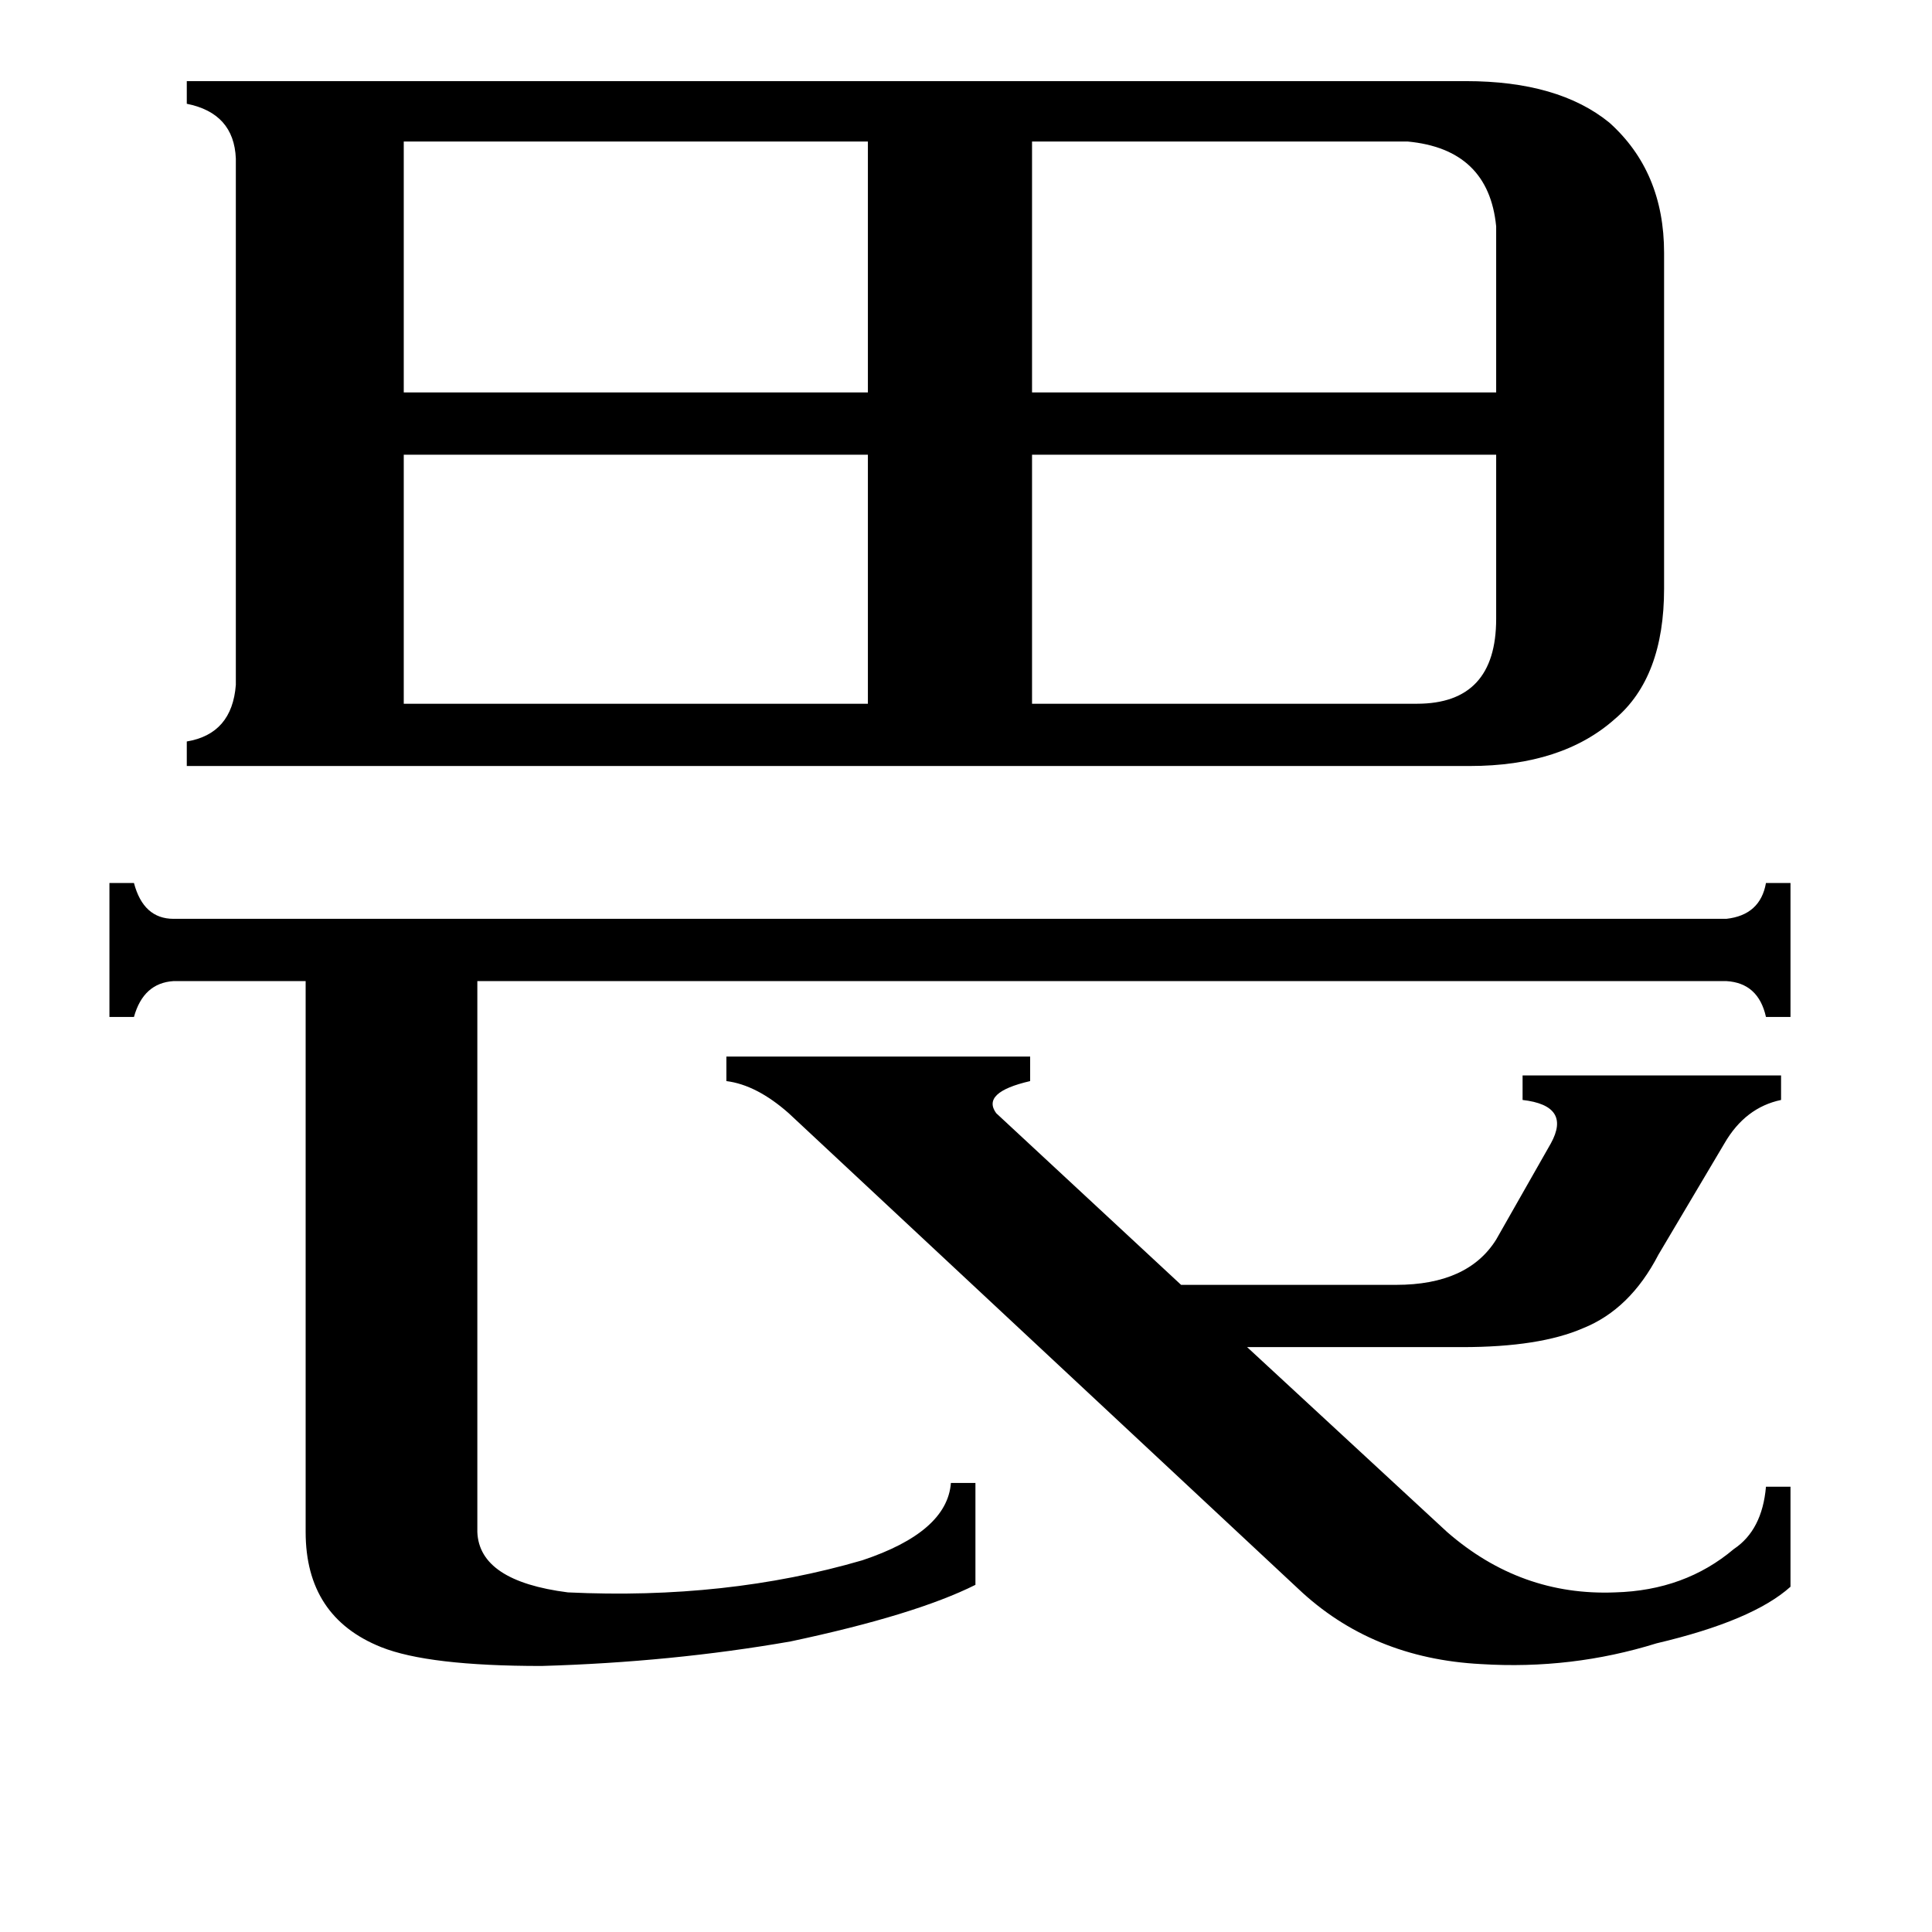 <svg xmlns="http://www.w3.org/2000/svg" viewBox="0 -800 1024 1024">
	<path fill="#000000" d="M751 -427Q793 -427 793 -472V-559H547V-427ZM746 -725H547V-592H793V-680Q789 -721 746 -725ZM214 -559V-427H460V-559ZM214 -725V-592H460V-725ZM418 -210Q401 -225 385 -227V-240H546V-227Q520 -221 528 -210L626 -119H740Q778 -119 793 -143L822 -194Q833 -214 807 -217V-230H944V-217Q925 -213 914 -194L879 -135Q864 -106 839 -96Q816 -86 775 -86H661L767 12Q806 46 856 44Q893 43 919 21Q934 11 936 -12H949V41Q929 59 878 71Q833 85 785 82Q727 79 688 42ZM253 12Q254 38 301 44Q385 48 457 27Q502 12 504 -14H517V40Q485 56 419 70Q356 81 287 83Q227 83 202 73Q162 57 162 12V-280H92Q76 -279 71 -261H58V-332H71Q76 -313 92 -313H915Q933 -315 936 -332H949V-261H936Q932 -279 915 -280H253ZM99 -394V-407Q123 -411 125 -437V-716Q124 -740 99 -745V-757H777Q826 -757 853 -735Q882 -709 882 -666V-488Q882 -441 856 -419Q828 -394 779 -394Z"/>
</svg>